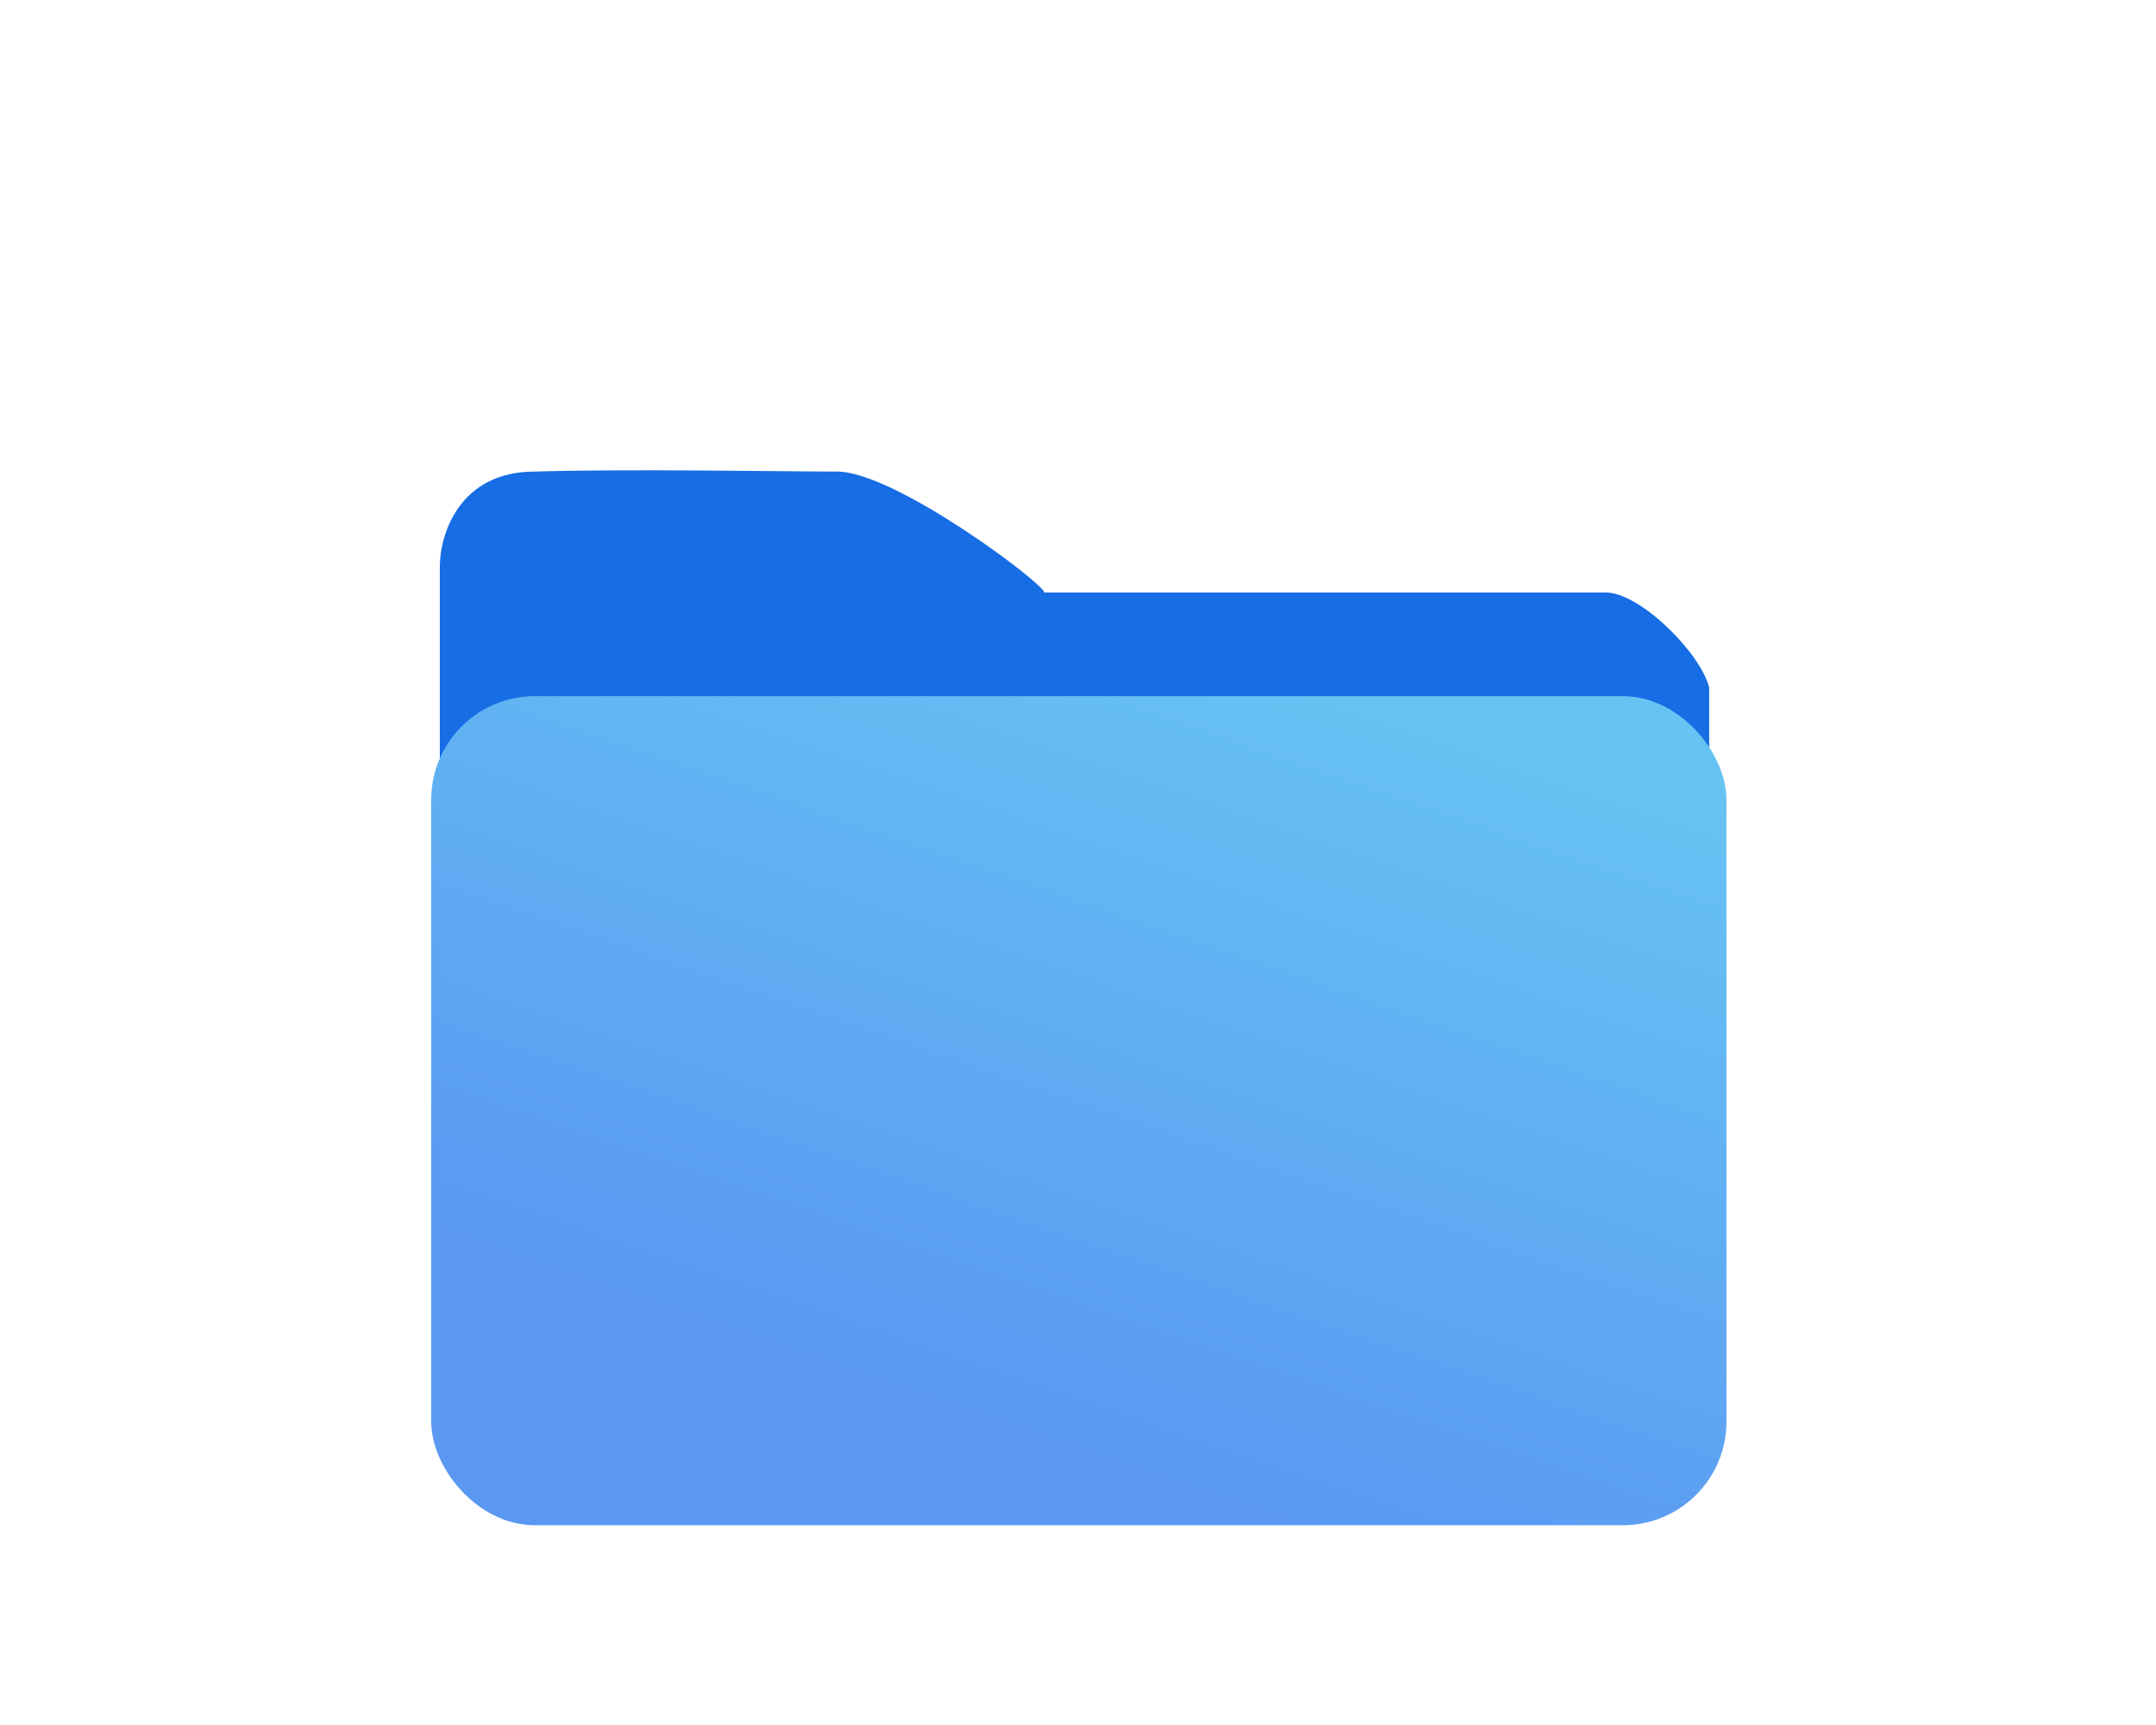 <svg width="100" height="80" viewBox="0 0 100 80" fill="none" xmlns="http://www.w3.org/2000/svg">
<g filter="url(#filter0_dd)">
<path d="M20.4 17.465V34.286L79.276 33.487V23.074C78.876 21.472 76.072 18.666 74.47 18.666H48.436C48.436 18.266 41.511 13.057 38.824 13.059C36.421 13.06 29.212 12.925 24.806 13.059C21.282 13.059 20.4 15.996 20.4 17.465Z" fill="#176DE4"/>
<rect x="20" y="23.475" width="60.077" height="38.449" rx="4.806" fill="url(#paint0_linear)"/>
</g>
<defs>
<filter id="filter0_dd" x="0.775" y="0.184" width="98.527" height="87.374" filterUnits="userSpaceOnUse" color-interpolation-filters="sRGB">
<feFlood flood-opacity="0" result="BackgroundImageFix"/>
<feColorMatrix in="SourceAlpha" type="matrix" values="0 0 0 0 0 0 0 0 0 0 0 0 0 0 0 0 0 0 127 0" result="hardAlpha"/>
<feOffset dy="2.403"/>
<feGaussianBlur stdDeviation="2.003"/>
<feColorMatrix type="matrix" values="0 0 0 0 0.69 0 0 0 0 0.745 0 0 0 0 0.773 0 0 0 0.32 0"/>
<feBlend mode="multiply" in2="BackgroundImageFix" result="effect1_dropShadow"/>
<feColorMatrix in="SourceAlpha" type="matrix" values="0 0 0 0 0 0 0 0 0 0 0 0 0 0 0 0 0 0 127 0" result="hardAlpha"/>
<feOffset dy="6.408"/>
<feGaussianBlur stdDeviation="9.612"/>
<feColorMatrix type="matrix" values="0 0 0 0 0.69 0 0 0 0 0.745 0 0 0 0 0.773 0 0 0 0.32 0"/>
<feBlend mode="multiply" in2="effect1_dropShadow" result="effect2_dropShadow"/>
<feBlend mode="normal" in="SourceGraphic" in2="effect2_dropShadow" result="shape"/>
</filter>
<linearGradient id="paint0_linear" x1="73.684" y1="26.627" x2="61.419" y2="62.393" gradientUnits="userSpaceOnUse">
<stop stop-color="#67C3F3"/>
<stop offset="1" stop-color="#5A98F2"/>
</linearGradient>
</defs>
</svg>
